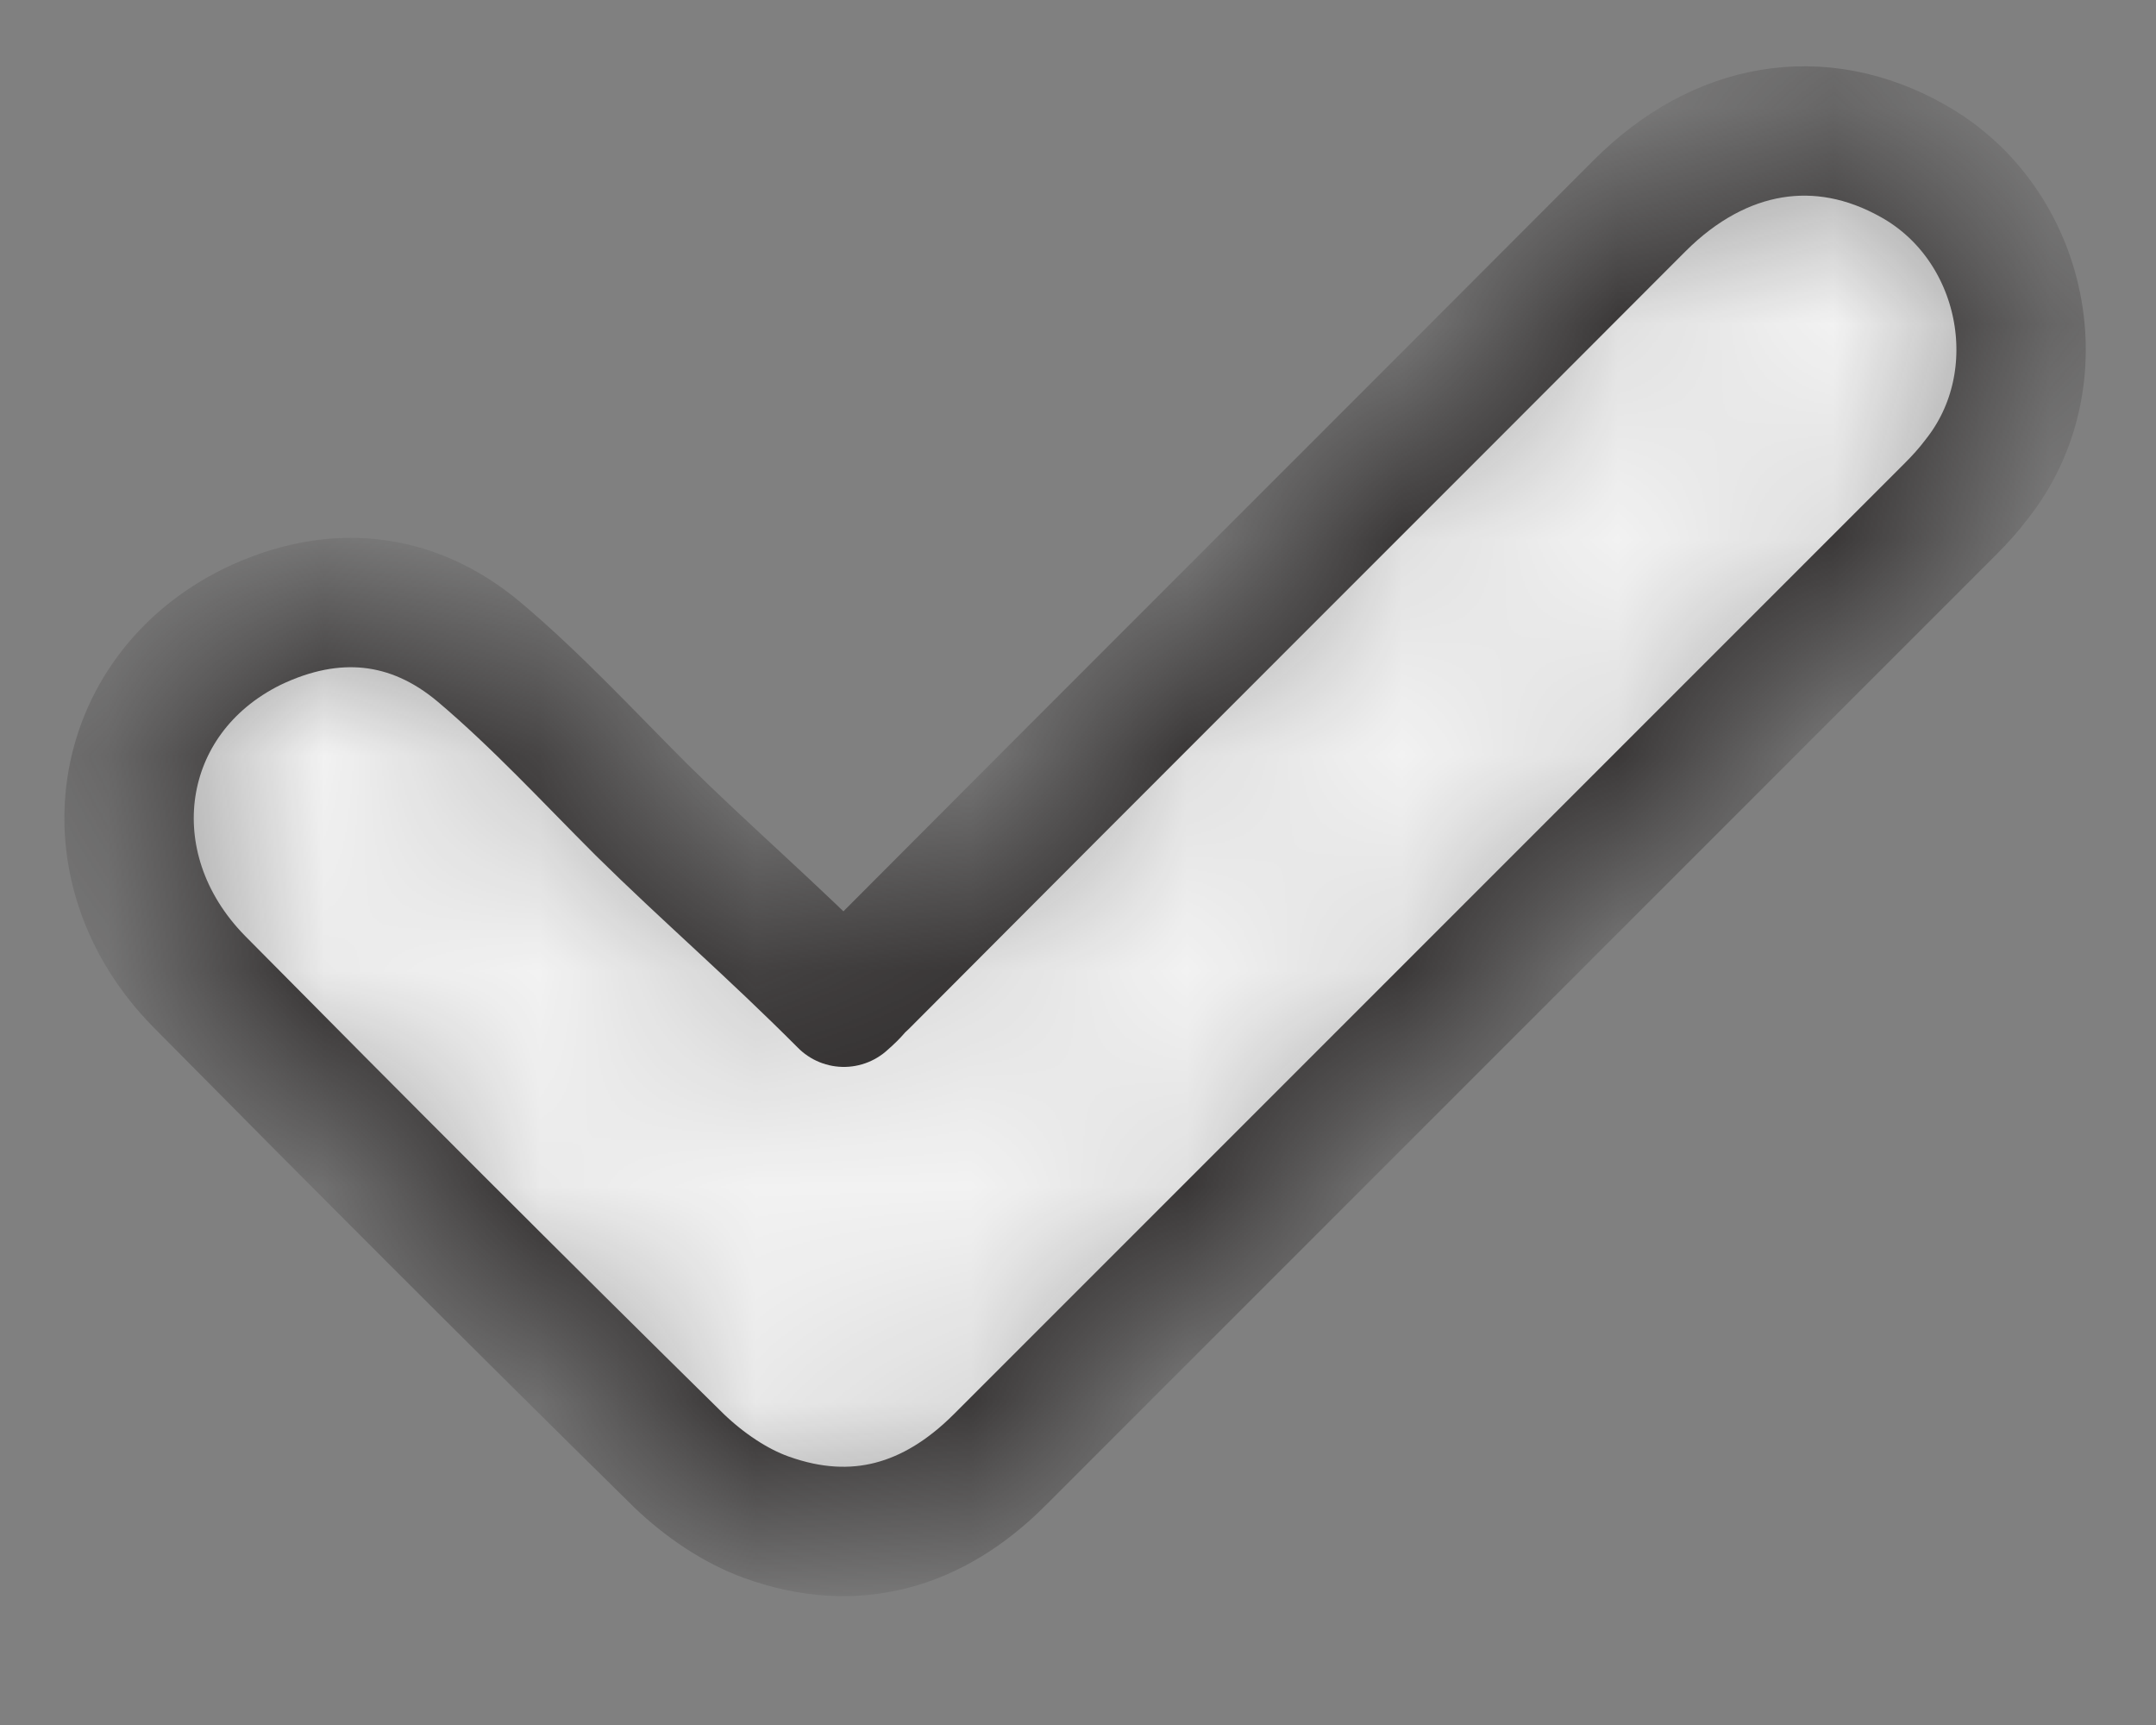 <svg width="10" height="8" viewBox="0 0 10 8" fill="none" xmlns="http://www.w3.org/2000/svg">
<rect x="0" y="0" width="10" height="8" fill="#808080" stroke="none"/>
<mask id="path-1-inside-1_201_11412" fill="white">
<path d="M9.167 2.224C9.13 2.273 9.089 2.318 9.048 2.359C7.579 3.828 6.106 5.301 4.636 6.771C4.329 7.078 3.965 7.184 3.556 7.037C3.408 6.984 3.265 6.885 3.15 6.775C2.401 6.038 1.661 5.297 0.924 4.552C0.404 4.024 0.523 3.226 1.169 2.907C1.542 2.727 1.91 2.76 2.225 3.026C2.491 3.251 2.729 3.509 2.974 3.754C3.277 4.053 3.575 4.308 3.914 4.648C3.976 4.594 3.965 4.593 4.002 4.561C5.201 3.357 6.404 2.158 7.604 0.955C7.976 0.582 8.443 0.504 8.872 0.746C9.392 1.037 9.539 1.757 9.167 2.224Z"/>
</mask>
<path d="M9.167 2.224C9.13 2.273 9.089 2.318 9.048 2.359C7.579 3.828 6.106 5.301 4.636 6.771C4.329 7.078 3.965 7.184 3.556 7.037C3.408 6.984 3.265 6.885 3.15 6.775C2.401 6.038 1.661 5.297 0.924 4.552C0.404 4.024 0.523 3.226 1.169 2.907C1.542 2.727 1.91 2.76 2.225 3.026C2.491 3.251 2.729 3.509 2.974 3.754C3.277 4.053 3.575 4.308 3.914 4.648C3.976 4.594 3.965 4.593 4.002 4.561C5.201 3.357 6.404 2.158 7.604 0.955C7.976 0.582 8.443 0.504 8.872 0.746C9.392 1.037 9.539 1.757 9.167 2.224Z" fill="#F2F2F2" stroke="#2C2929" stroke-width="0.6" stroke-linejoin="round" mask="url(#path-1-inside-1_201_11412)"/>
</svg>
